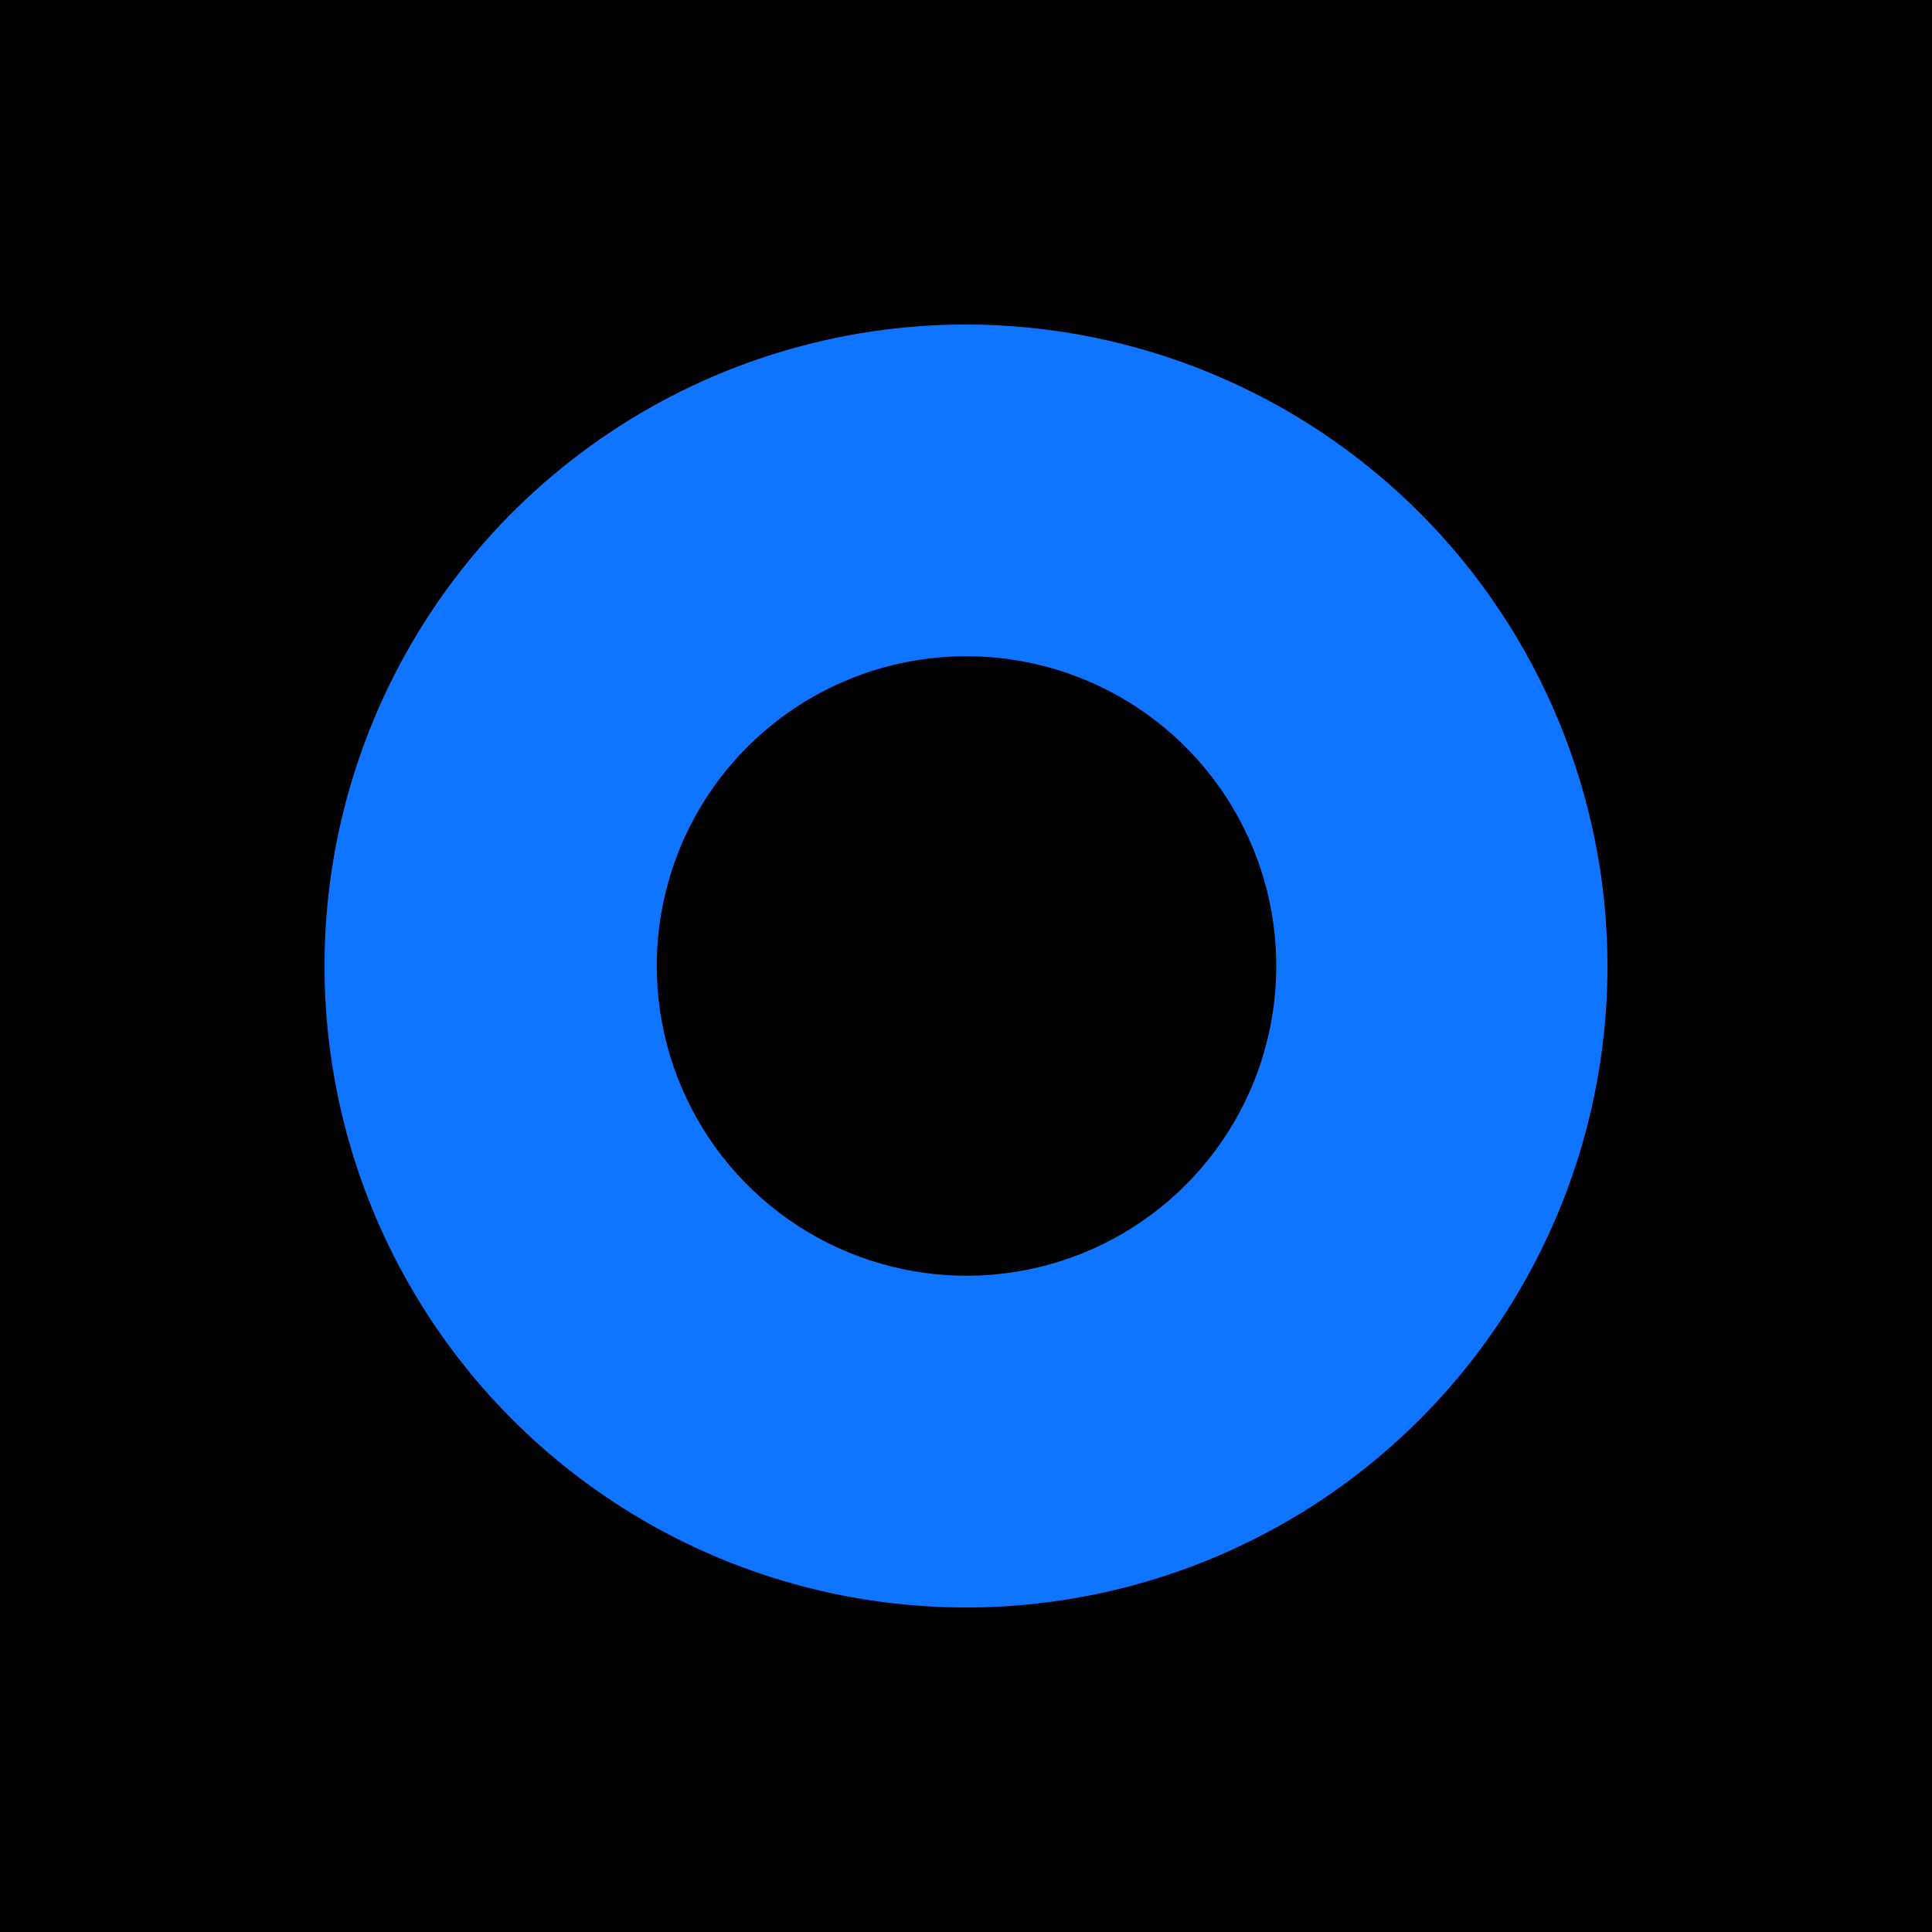 <svg width="256" height="256" viewBox="0 0 256 256" fill="none" xmlns="http://www.w3.org/2000/svg">
<rect width="256" height="256" fill="black"/>
<path d="M128.035 86.955C136.155 86.948 144.094 89.349 150.848 93.855C157.603 98.361 162.869 104.769 165.981 112.268C169.093 119.768 169.911 128.022 168.331 135.986C166.751 143.95 162.845 151.267 157.106 157.011C151.367 162.755 144.053 166.667 136.091 168.254C128.128 169.84 119.873 169.03 112.371 165.924C104.869 162.819 98.456 157.558 93.945 150.807C89.433 144.056 87.025 136.119 87.025 128C87.02 122.611 88.078 117.275 90.136 112.295C92.195 107.316 95.215 102.79 99.024 98.979C102.833 95.167 107.355 92.143 112.333 90.08C117.311 88.016 122.647 86.955 128.035 86.955ZM128.035 43C111.222 42.993 94.785 47.972 80.802 57.308C66.819 66.644 55.919 79.916 49.48 95.448C43.041 110.979 41.353 128.07 44.629 144.561C47.905 161.052 55.998 176.2 67.884 188.091C79.77 199.982 94.915 208.081 111.404 211.364C127.894 214.646 144.986 212.965 160.52 206.533C176.054 200.1 189.331 189.206 198.672 175.227C208.014 161.248 213 144.813 213 128C212.981 105.468 204.025 83.864 188.096 67.929C172.167 51.993 150.567 43.028 128.035 43Z" fill="#0F74FF"/>
</svg>
